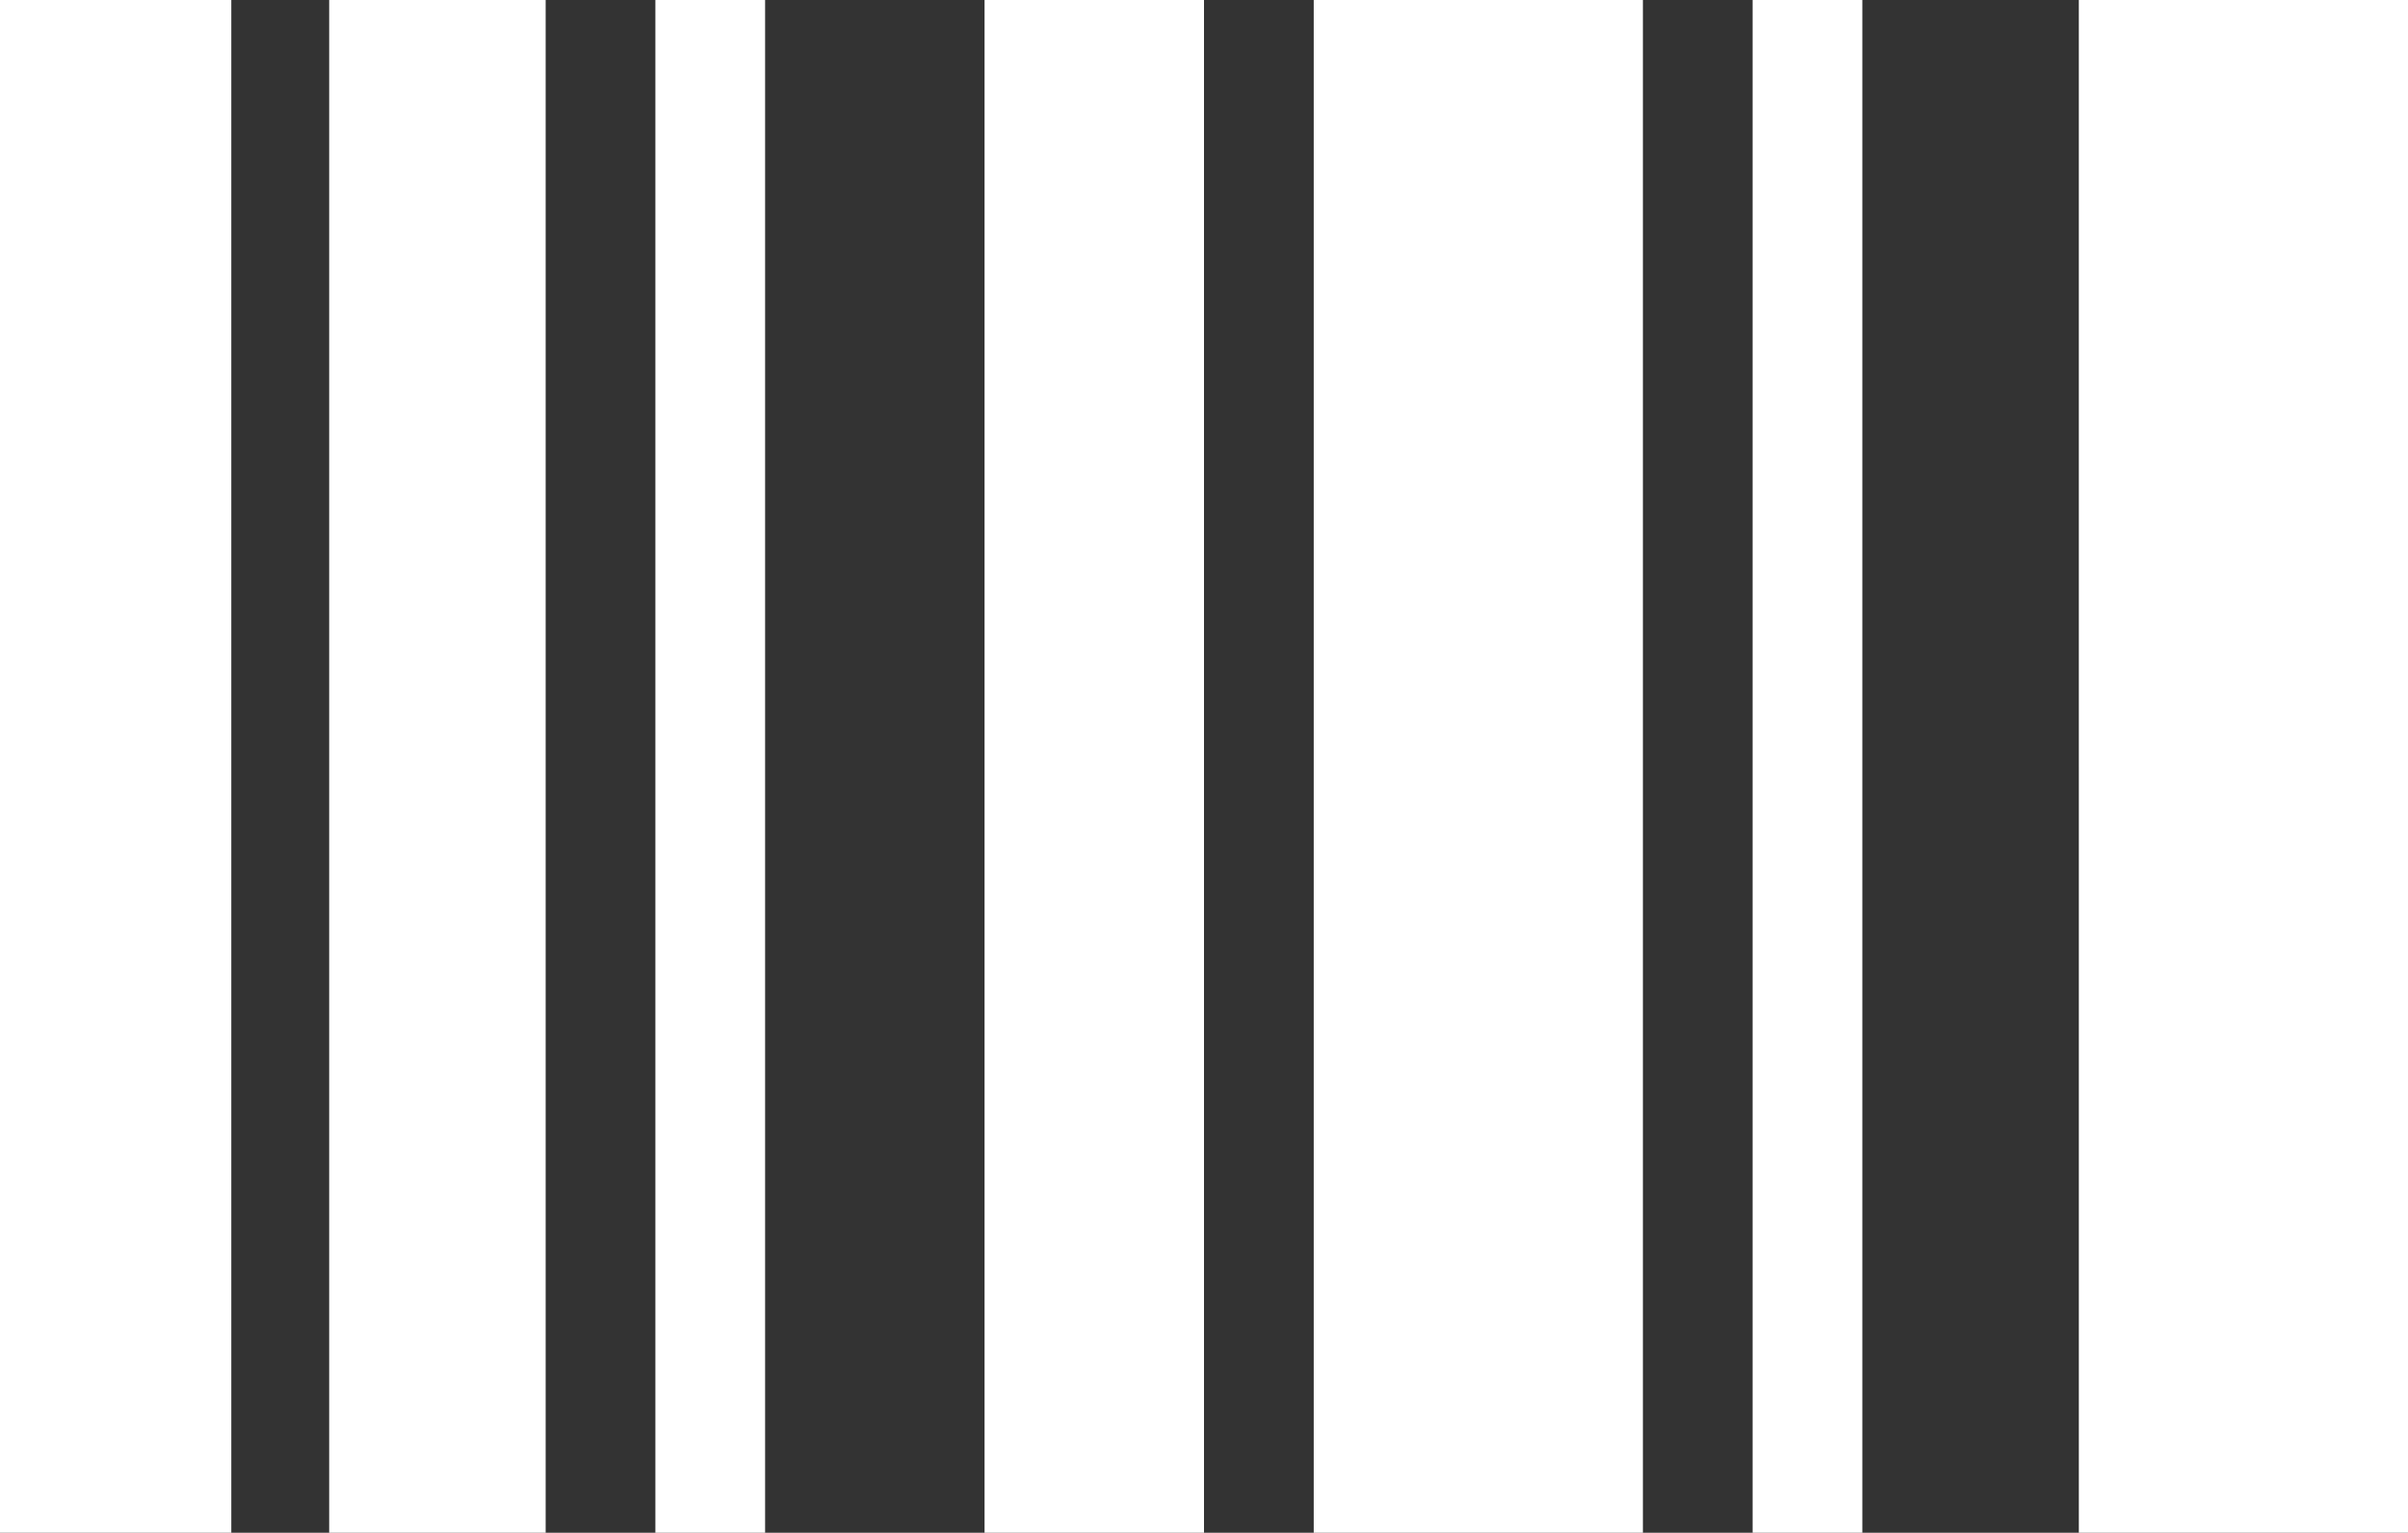 <svg xmlns="http://www.w3.org/2000/svg" width="40.6" height="25.85" viewBox="0 0 40.6 25.85">
  <rect x="0" y="0" width="40.6" height="25.85" fill="#333333" stroke="none"/>
  <path id="support_ico2_w" d="M3.7,37.3V11.45H7.6V37.3Zm5.55,0V11.45H12.9V37.3Zm5.5,0V11.45H16.6V37.3Zm5.55,0V11.45H24V37.3Zm5.55,0V11.45H31.4V37.3Zm7.4,0V11.45H35.1V37.3Zm5.5,0V11.45H44.3V37.3Z" transform="translate(-3.7 -11.45)" fill="#fff"/>
</svg>
